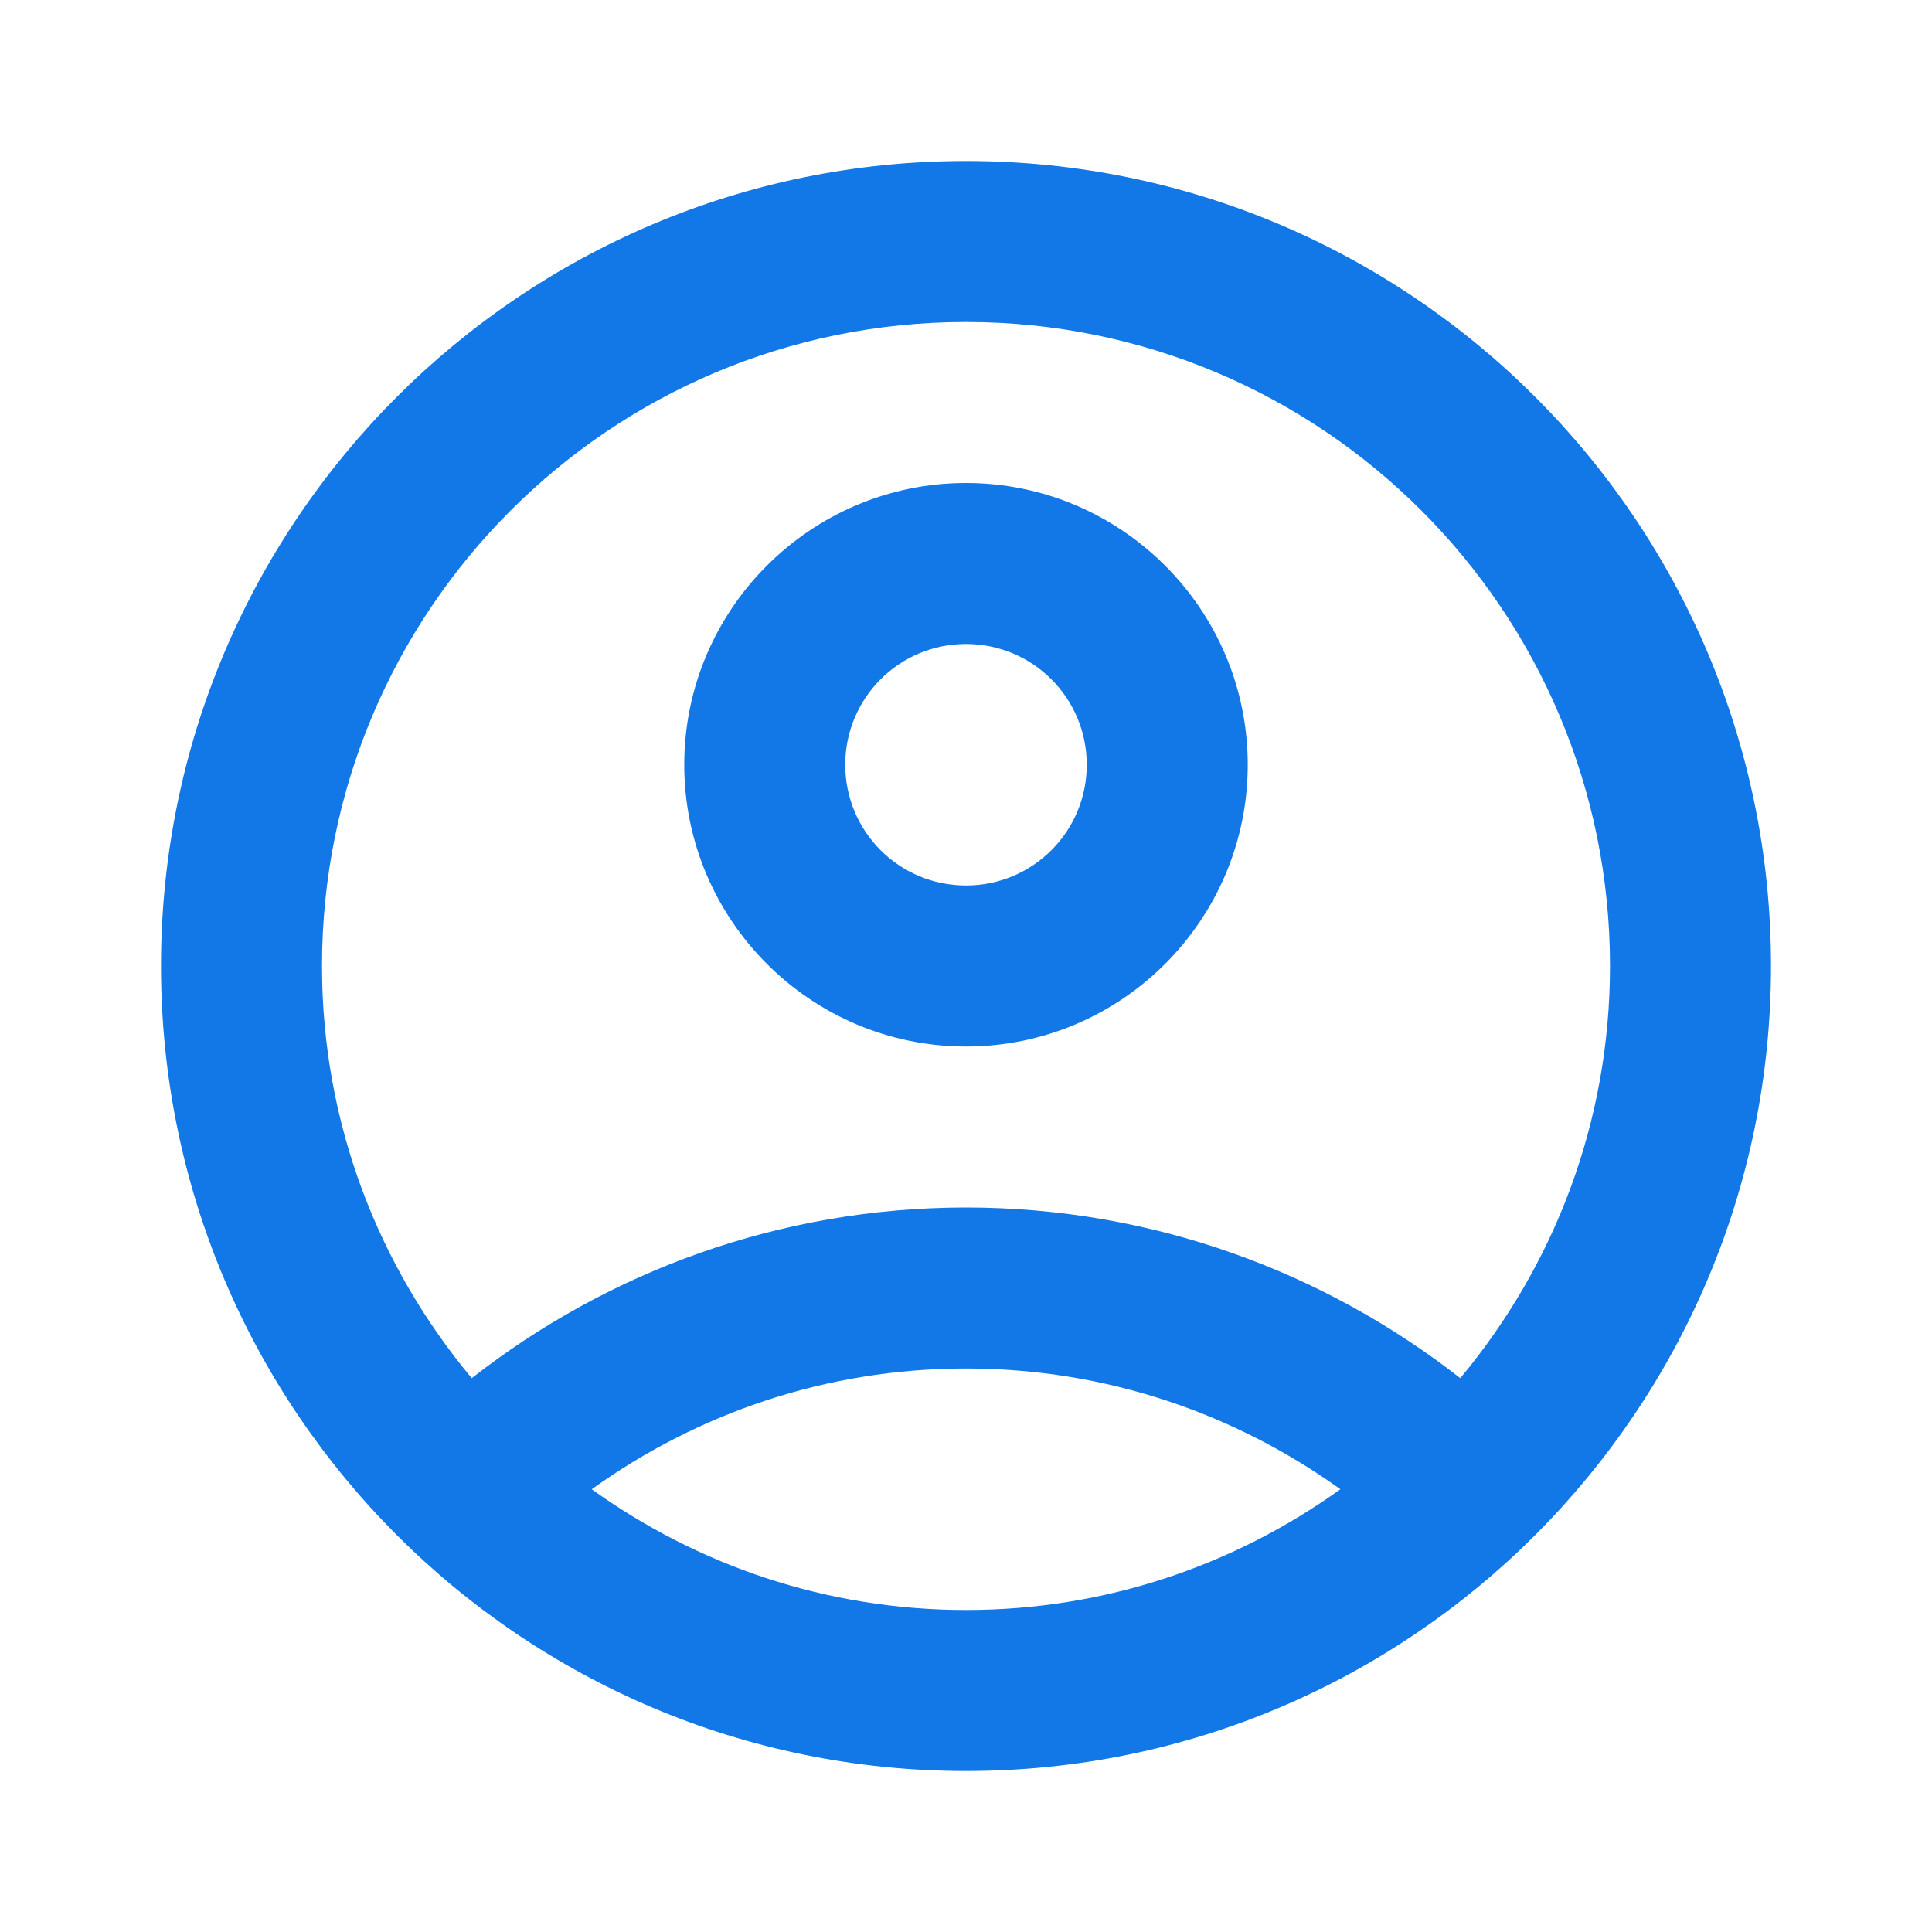 <svg width="18" height="18" viewBox="0 0 18 18" fill="none" xmlns="http://www.w3.org/2000/svg">
<path d="M9 1.5C4.86 1.5 1.5 4.86 1.5 9C1.5 13.14 4.86 16.5 9 16.5C13.14 16.5 16.5 13.14 16.5 9C16.5 4.86 13.14 1.5 9 1.5ZM5.513 13.875C6.495 13.17 7.695 12.75 9 12.75C10.305 12.75 11.505 13.17 12.488 13.875C11.505 14.58 10.305 15 9 15C7.695 15 6.495 14.58 5.513 13.875ZM13.605 12.84C12.338 11.85 10.74 11.25 9 11.25C7.26 11.25 5.662 11.85 4.395 12.84C3.525 11.797 3 10.463 3 9C3 5.685 5.685 3 9 3C12.315 3 15 5.685 15 9C15 10.463 14.475 11.797 13.605 12.84Z" fill="#1277E7"/>
<path d="M9 4.5C7.553 4.5 6.375 5.678 6.375 7.125C6.375 8.572 7.553 9.75 9 9.75C10.447 9.75 11.625 8.572 11.625 7.125C11.625 5.678 10.447 4.5 9 4.5ZM9 8.25C8.377 8.25 7.875 7.747 7.875 7.125C7.875 6.503 8.377 6 9 6C9.623 6 10.125 6.503 10.125 7.125C10.125 7.747 9.623 8.25 9 8.25Z" fill="#1277E7"/>
</svg>
